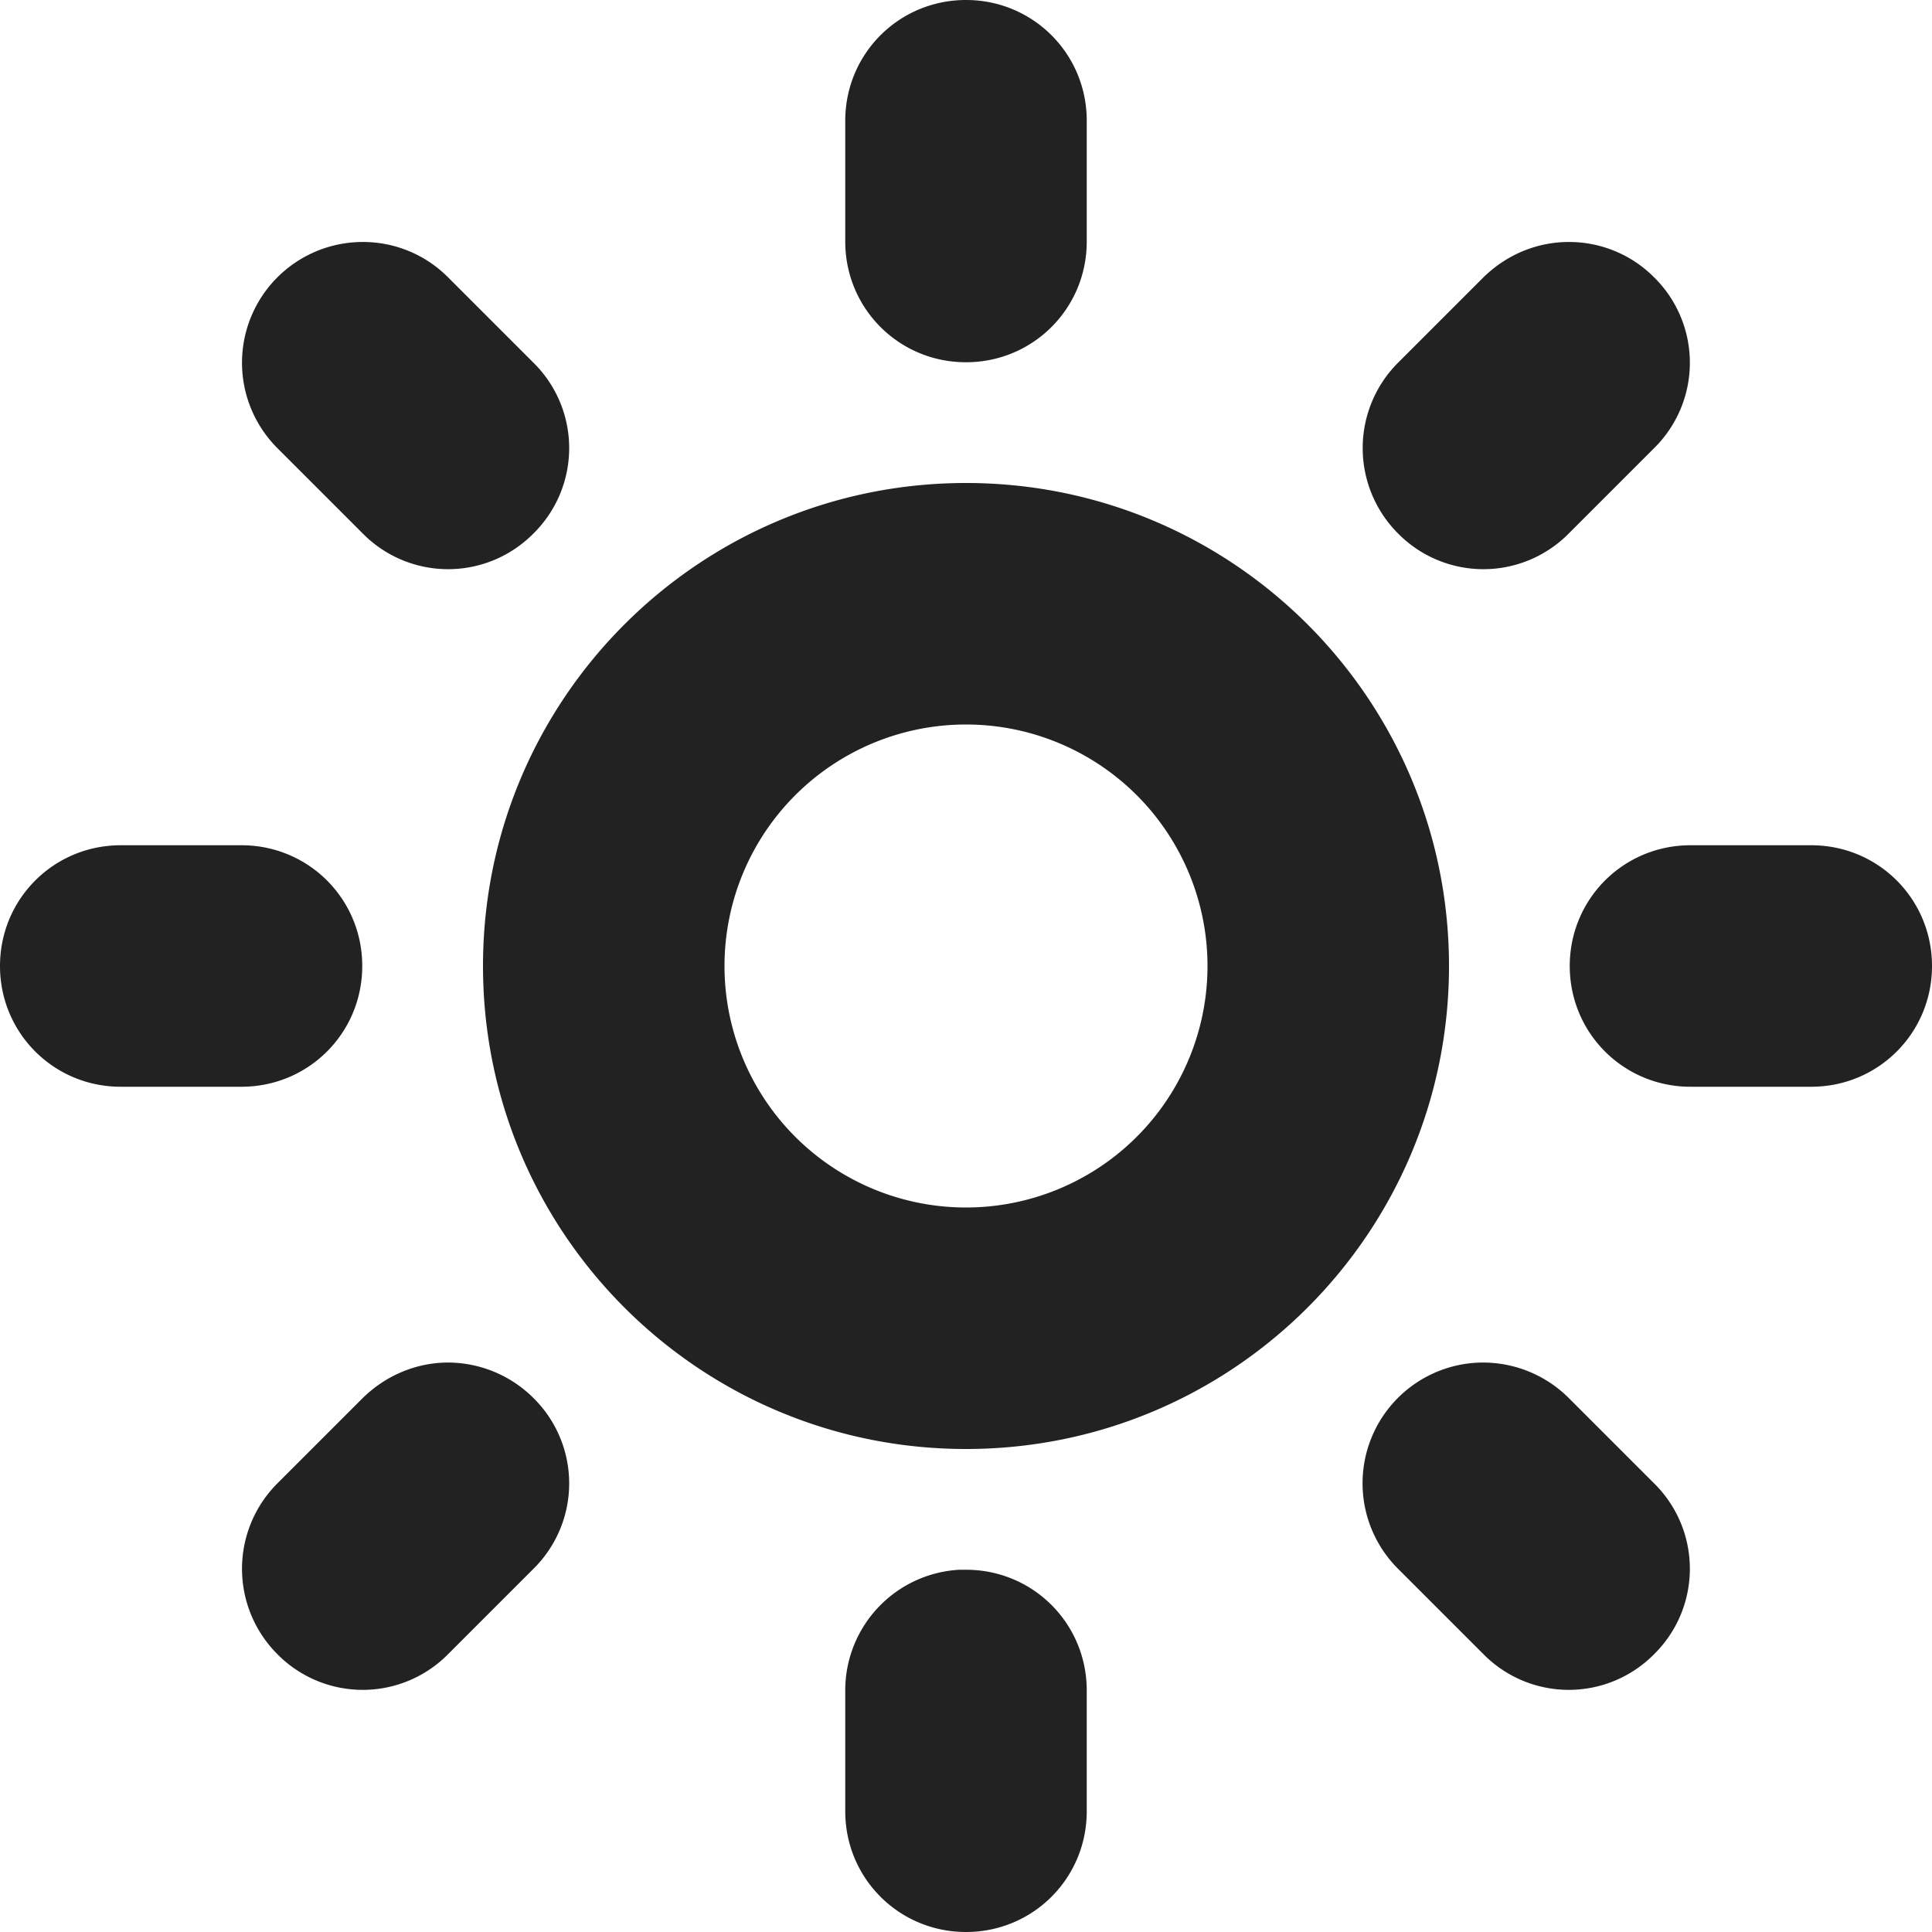 <svg xmlns="http://www.w3.org/2000/svg" width="16" height="16"><path fill="#222" d="M8 0c-.555 0-1 .445-1 1v1c0 .555.445 1 1 1s1-.445 1-1V1c0-.555-.445-1-1-1zM3.004 2.004a1 1 0 0 0-.707 1.707l.707.707a.993.993 0 0 0 1.414 0 .993.993 0 0 0 0-1.414l-.707-.707a.993.993 0 0 0-.707-.293zm9.988 0c-.254 0-.508.098-.707.293l-.707.707a1 1 0 0 0 0 1.414.993.993 0 0 0 1.414 0l.707-.707a.993.993 0 0 0 0-1.414.993.993 0 0 0-.707-.293zM8 4C5.79 4 4 5.79 4 8s1.79 4 4 4 4-1.79 4-4-1.79-4-4-4zm0 2a2 2 0 1 1-2 2 2 2 0 0 1 2-2zM1 7c-.555 0-1 .445-1 1s.445 1 1 1h1c.555 0 1-.445 1-1s-.445-1-1-1zm13 0c-.555 0-1 .445-1 1s.445 1 1 1h1c.555 0 1-.445 1-1s-.445-1-1-1zM3.664 11.285c-.238.012-.473.11-.66.293l-.707.707a1 1 0 0 0 0 1.414.993.993 0 0 0 1.414 0l.707-.707a.993.993 0 0 0 0-1.414 1.005 1.005 0 0 0-.754-.293zm8.574 0a1 1 0 0 0-.66 1.707l.707.707a.993.993 0 0 0 1.414 0 .993.993 0 0 0 0-1.414l-.707-.707a1.005 1.005 0 0 0-.754-.293zM7.945 13A1 1 0 0 0 7 14v1c0 .555.445 1 1 1s1-.445 1-1v-1c0-.555-.445-1-1-1h-.055zm0 0"/></svg>